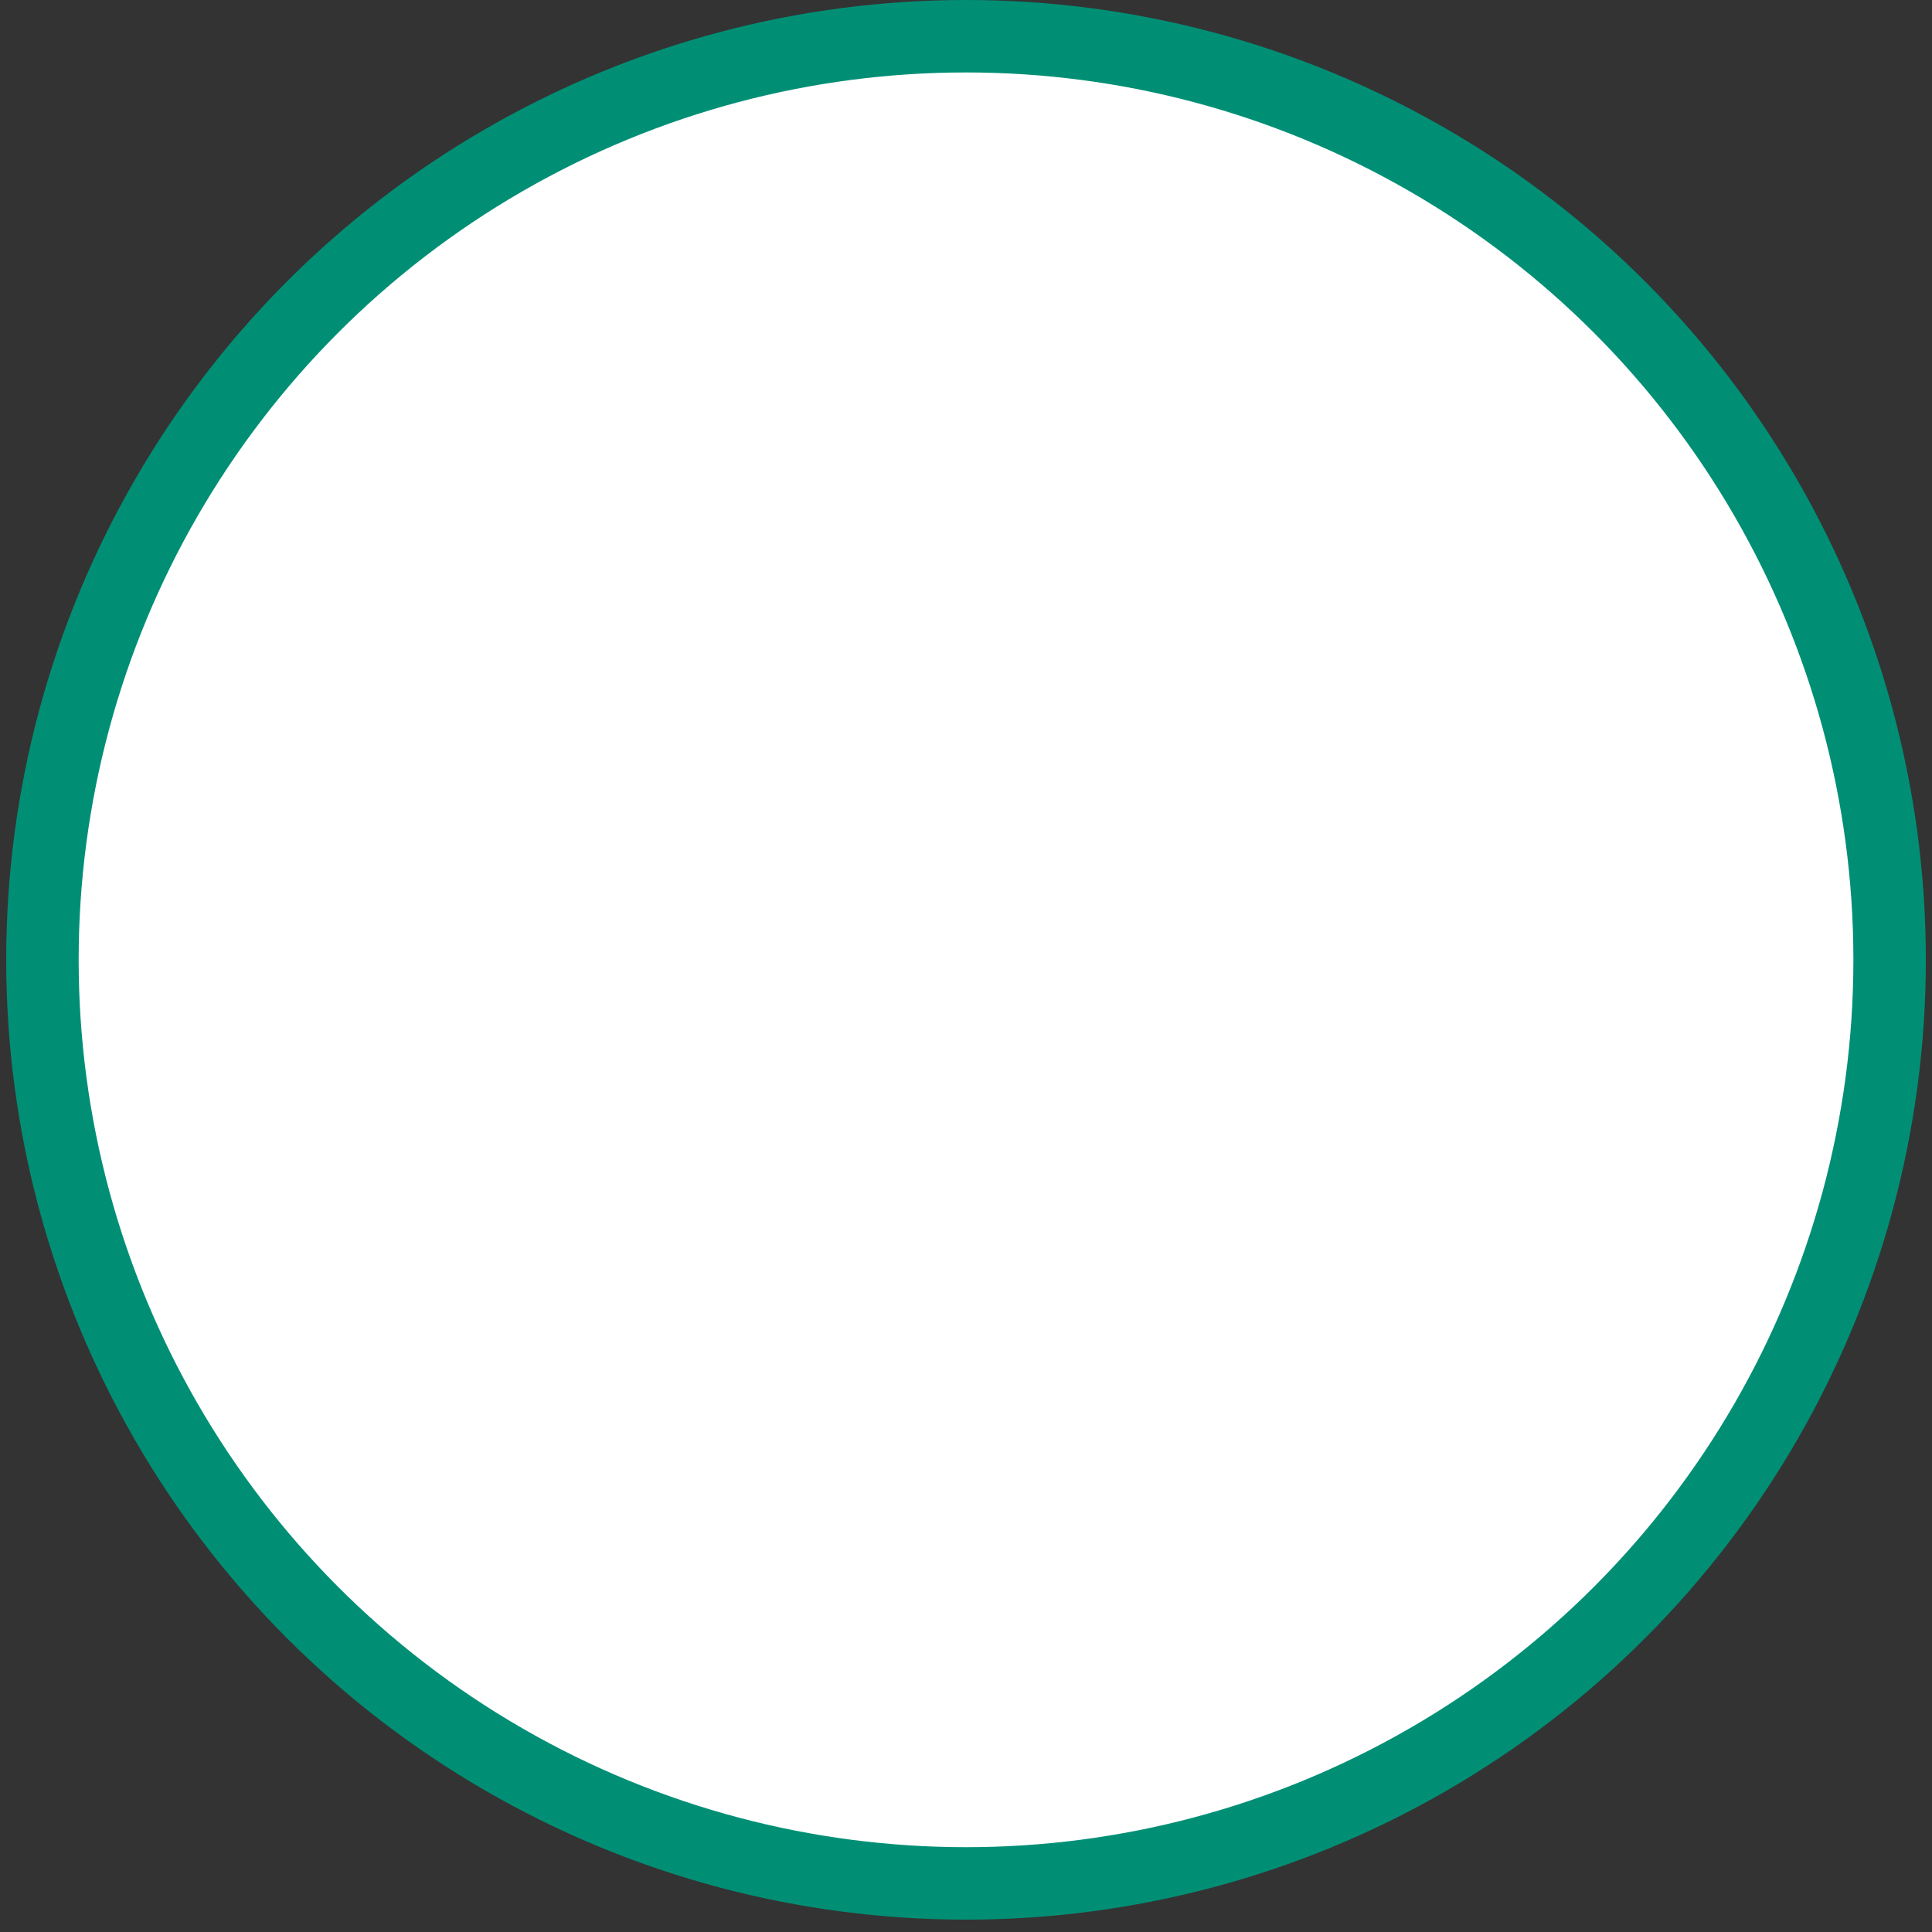 <svg width="80" height="80" viewBox="0 0 80 80" fill="none" xmlns="http://www.w3.org/2000/svg">
<rect x="0" y="0" width="80" height="80" fill="#333333" stroke="none"/>
<circle cx="40.001" cy="39.744" r="38.244" fill="white" stroke="#008F75" stroke-width="3"/>
</svg>
